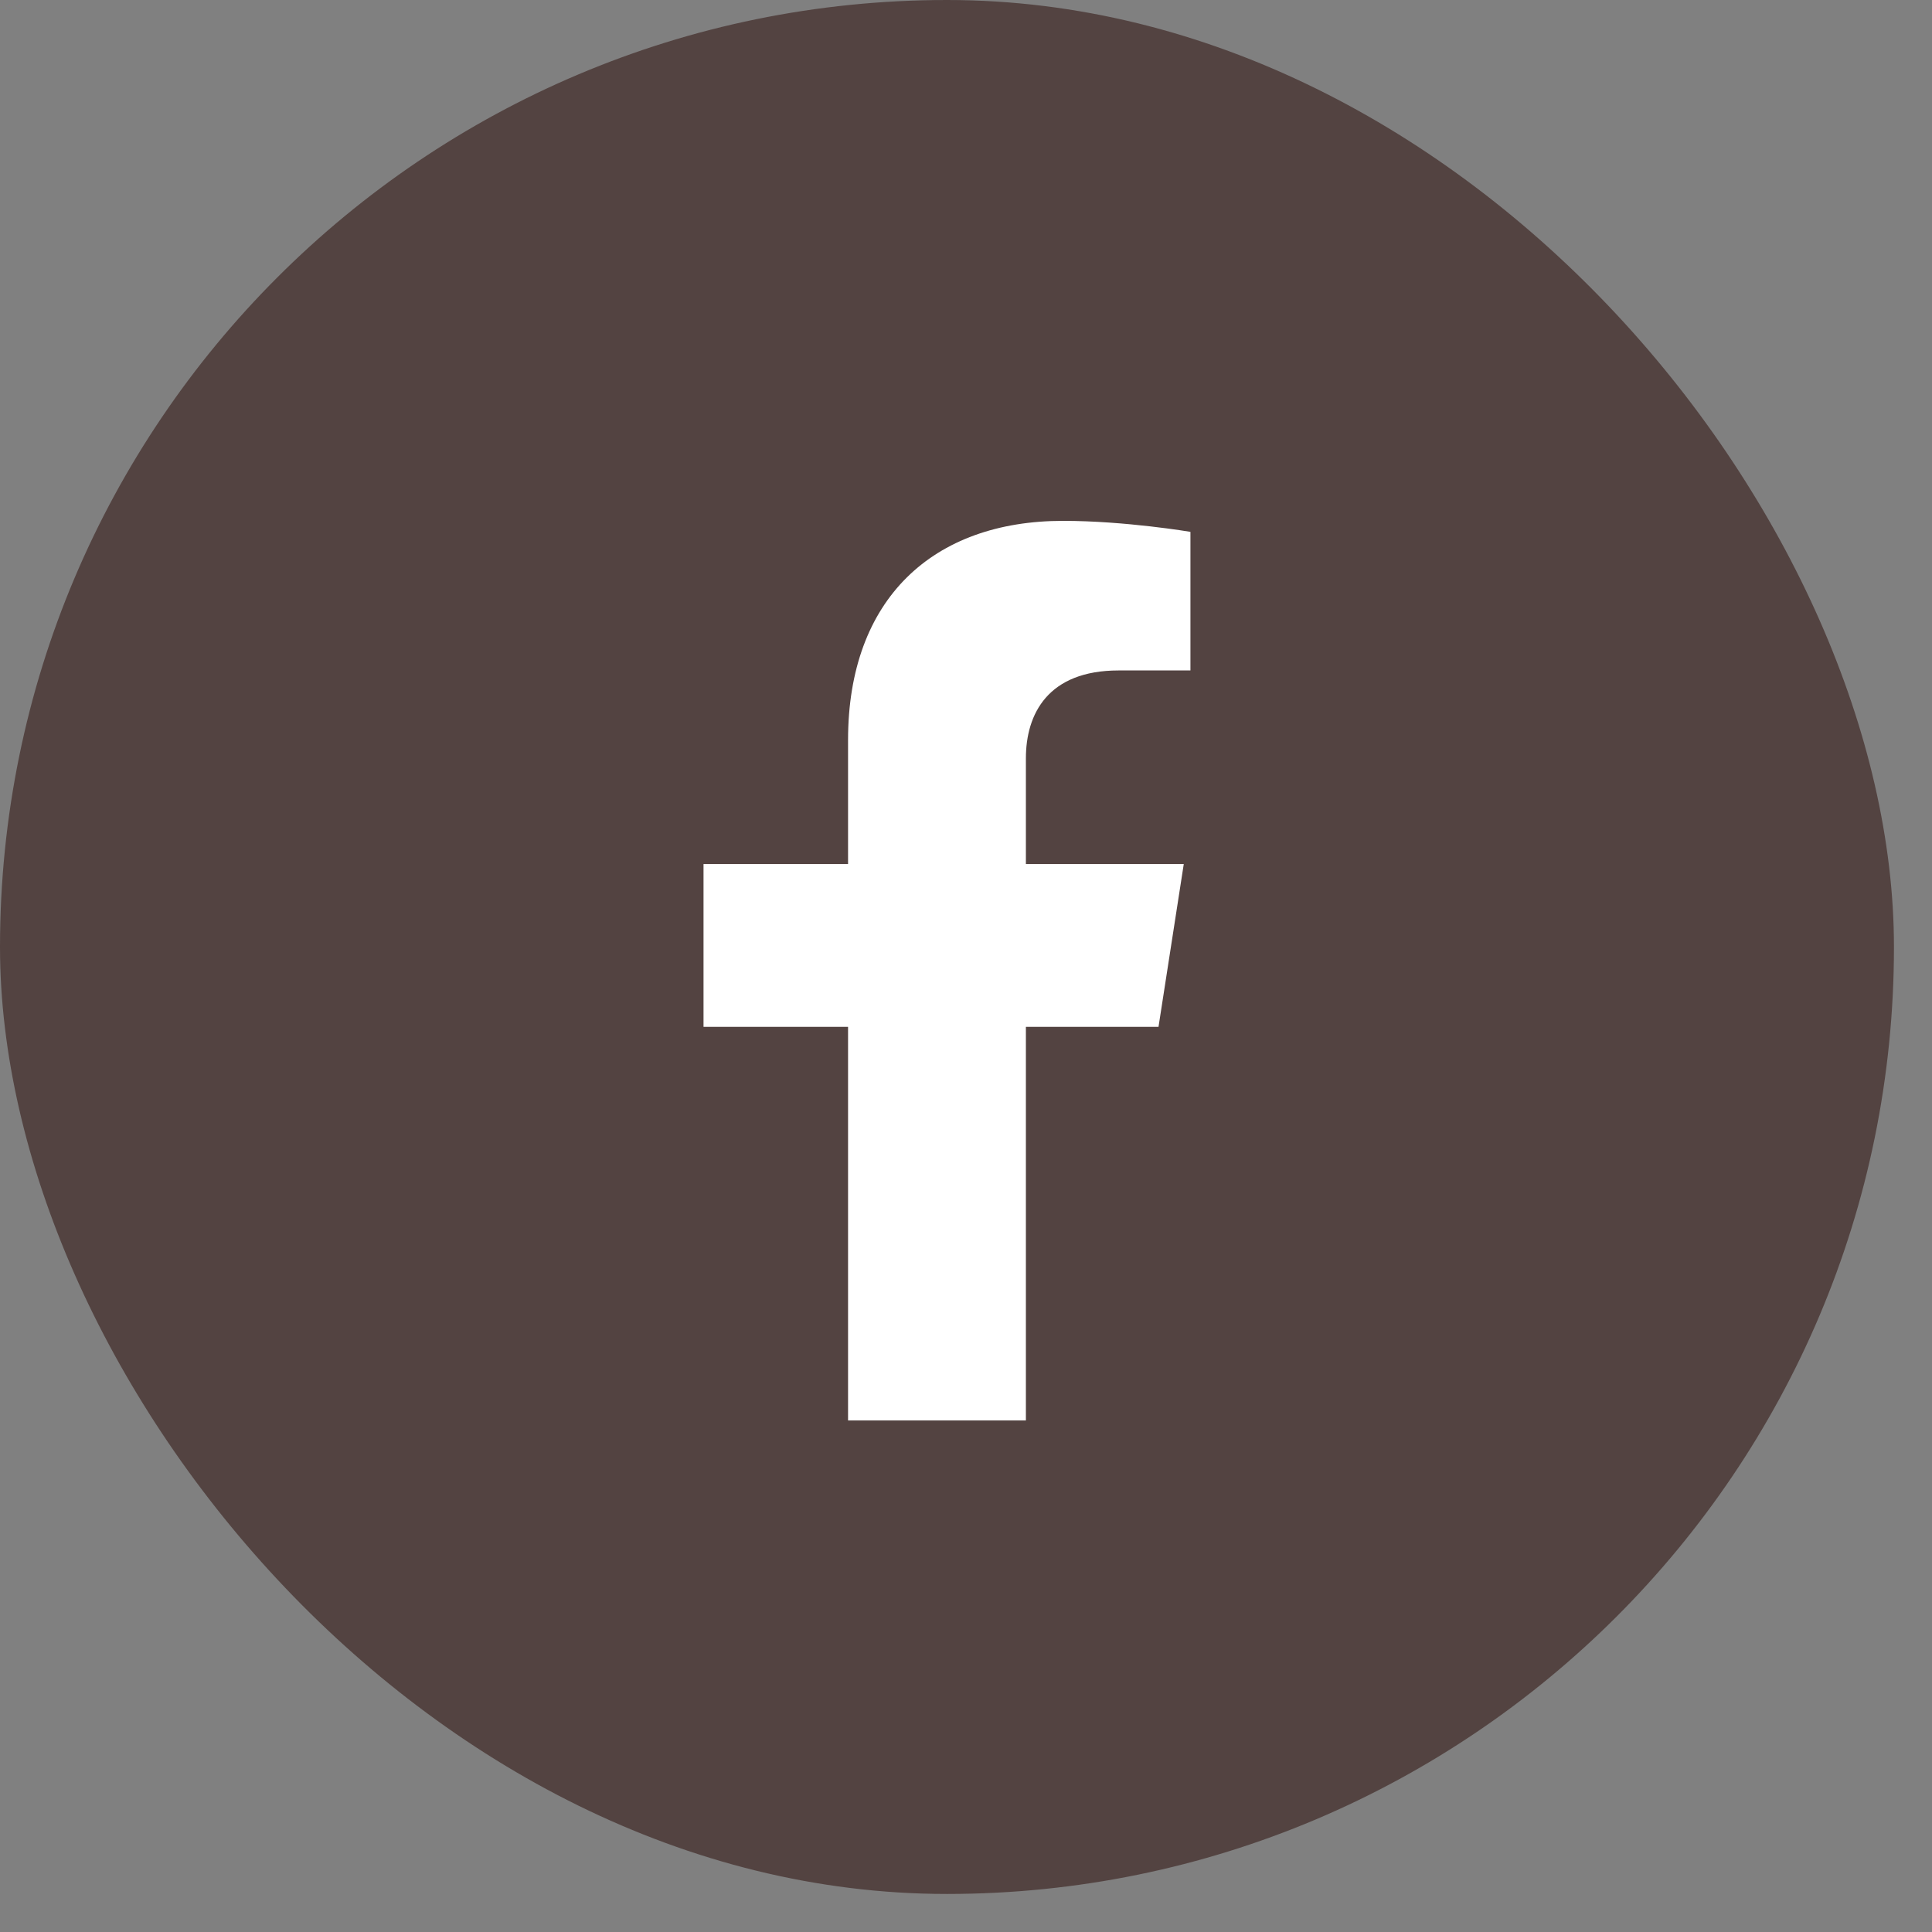 <svg width="42" height="42" viewBox="0 0 42 42" fill="none" xmlns="http://www.w3.org/2000/svg">
<rect x="0" y="0" width="42" height="42" fill="#808080" stroke="none"/>
<rect width="41.173" height="41.173" rx="20.587" fill="#534341"/>
<g clip-path="url(#clip0_431_461)">
<path d="M25.185 22.323L25.734 18.784H22.302V16.487C22.302 15.519 22.782 14.575 24.319 14.575H25.879V11.562C25.879 11.562 24.463 11.323 23.11 11.323C20.283 11.323 18.436 13.018 18.436 16.087V18.784H15.294V22.323H18.436V30.88H22.302V22.323H25.185Z" fill="white"/>
</g>
<defs>
<clipPath id="clip0_431_461">
<rect width="12.352" height="19.557" fill="white" transform="translate(14.411 11.323)"/>
</clipPath>
</defs>
</svg>
